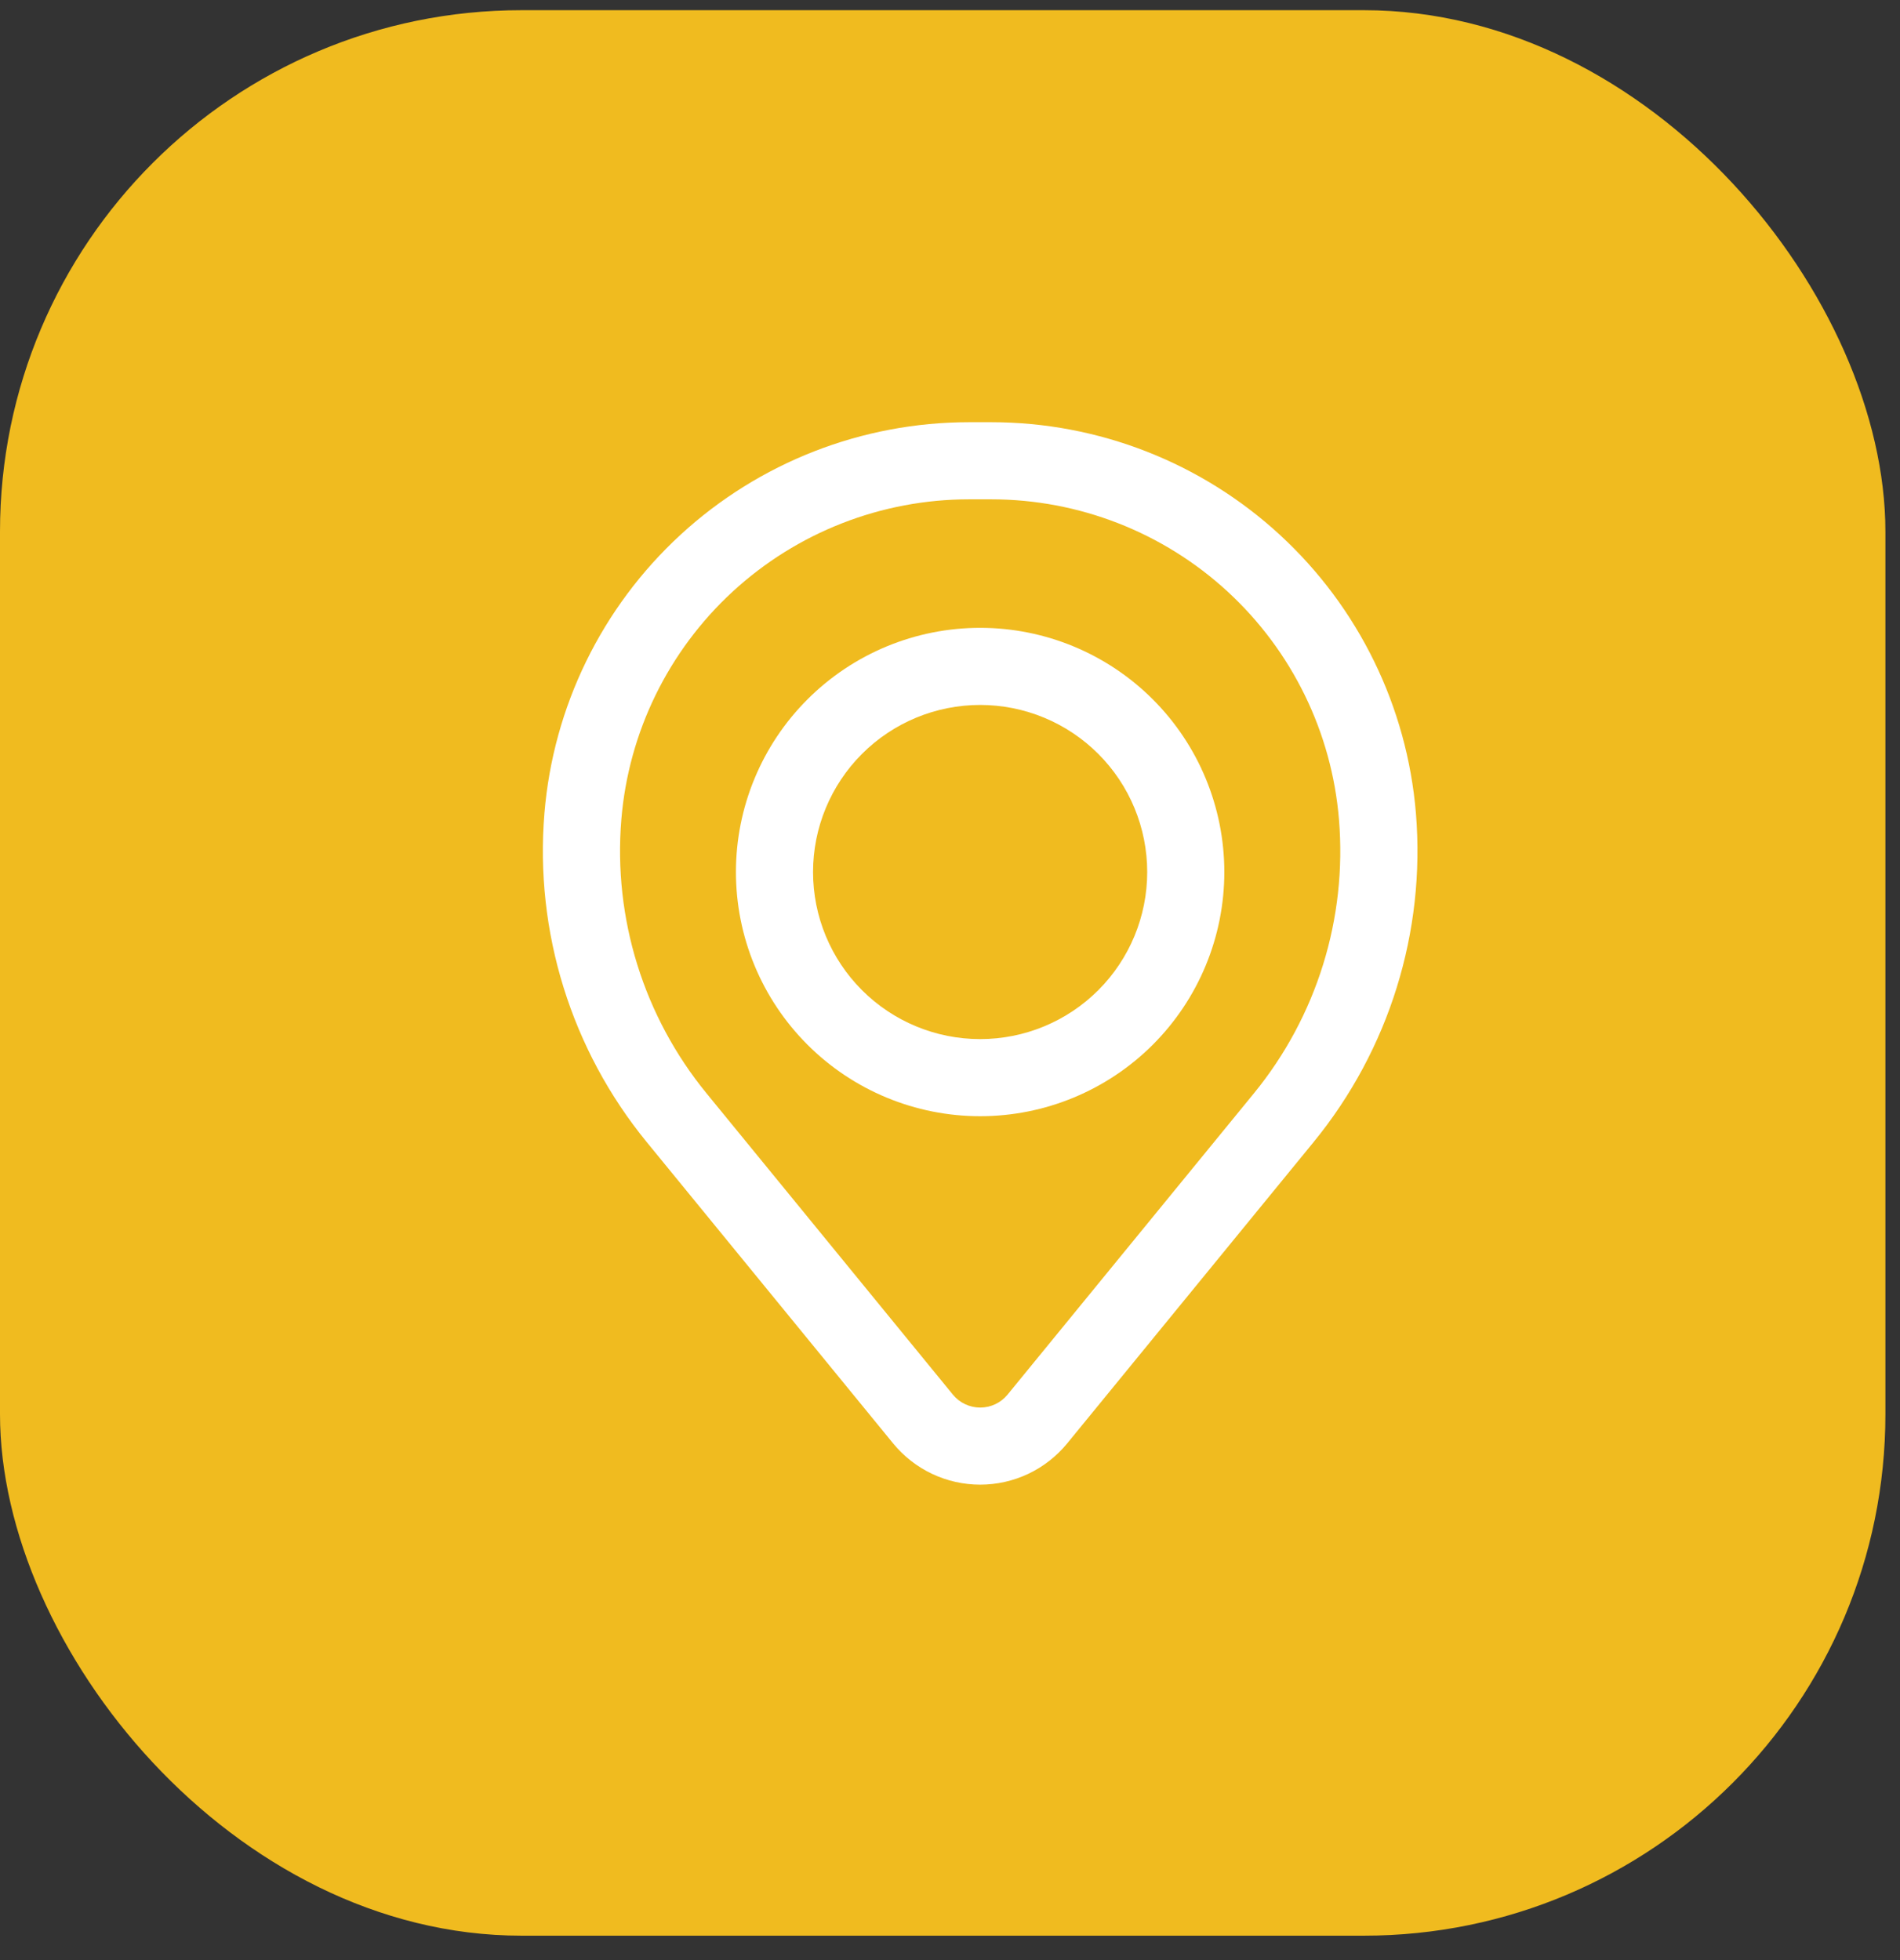 <svg width="63" height="65" viewBox="0 0 63 65" fill="none" xmlns="http://www.w3.org/2000/svg">
<rect x="0" y="0" width="63" height="65" fill="#333333" stroke="none"/>
<rect y="0.338" width="62.516" height="63.846" rx="17.292" fill="#F0BB1F"/>
<path fill-rule="evenodd" clip-rule="evenodd" d="M24.402 28.915C24.402 26.768 25.255 24.708 26.774 23.19C28.292 21.671 30.352 20.818 32.499 20.818C34.647 20.818 36.706 21.671 38.225 23.19C39.743 24.708 40.596 26.768 40.596 28.915C40.596 31.063 39.743 33.122 38.225 34.641C36.706 36.159 34.647 37.012 32.499 37.012C30.352 37.012 28.292 36.159 26.774 34.641C25.255 33.122 24.402 31.063 24.402 28.915ZM32.499 23.375C31.03 23.375 29.621 23.959 28.582 24.998C27.543 26.037 26.959 27.446 26.959 28.915C26.959 30.385 27.543 31.794 28.582 32.833C29.621 33.872 31.03 34.455 32.499 34.455C33.969 34.455 35.378 33.872 36.417 32.833C37.456 31.794 38.039 30.385 38.039 28.915C38.039 27.446 37.456 26.037 36.417 24.998C35.378 23.959 33.969 23.375 32.499 23.375Z" fill="white"/>
<path fill-rule="evenodd" clip-rule="evenodd" d="M18.052 26.967C18.343 23.433 19.953 20.138 22.561 17.736C25.169 15.334 28.586 14 32.132 14H32.868C36.414 14 39.831 15.334 42.439 17.736C45.047 20.138 46.657 23.433 46.949 26.967C47.273 30.904 46.057 34.812 43.556 37.87L35.386 47.861C35.036 48.288 34.596 48.633 34.097 48.87C33.598 49.106 33.052 49.229 32.5 49.229C31.948 49.229 31.402 49.106 30.903 48.87C30.404 48.633 29.964 48.288 29.614 47.861L21.444 37.87C18.943 34.812 17.727 30.904 18.052 26.967ZM32.132 16.557C29.228 16.557 26.43 17.65 24.294 19.617C22.159 21.584 20.84 24.283 20.602 27.177C20.332 30.453 21.344 33.706 23.425 36.251L31.595 46.243C31.705 46.378 31.843 46.486 32 46.56C32.157 46.635 32.328 46.673 32.502 46.673C32.675 46.673 32.847 46.635 33.004 46.56C33.16 46.486 33.299 46.378 33.409 46.243L41.579 36.251C43.659 33.705 44.669 30.452 44.398 27.177C44.16 24.282 42.841 21.584 40.705 19.616C38.569 17.649 35.771 16.557 32.867 16.557H32.132Z" fill="white"/>
</svg>
